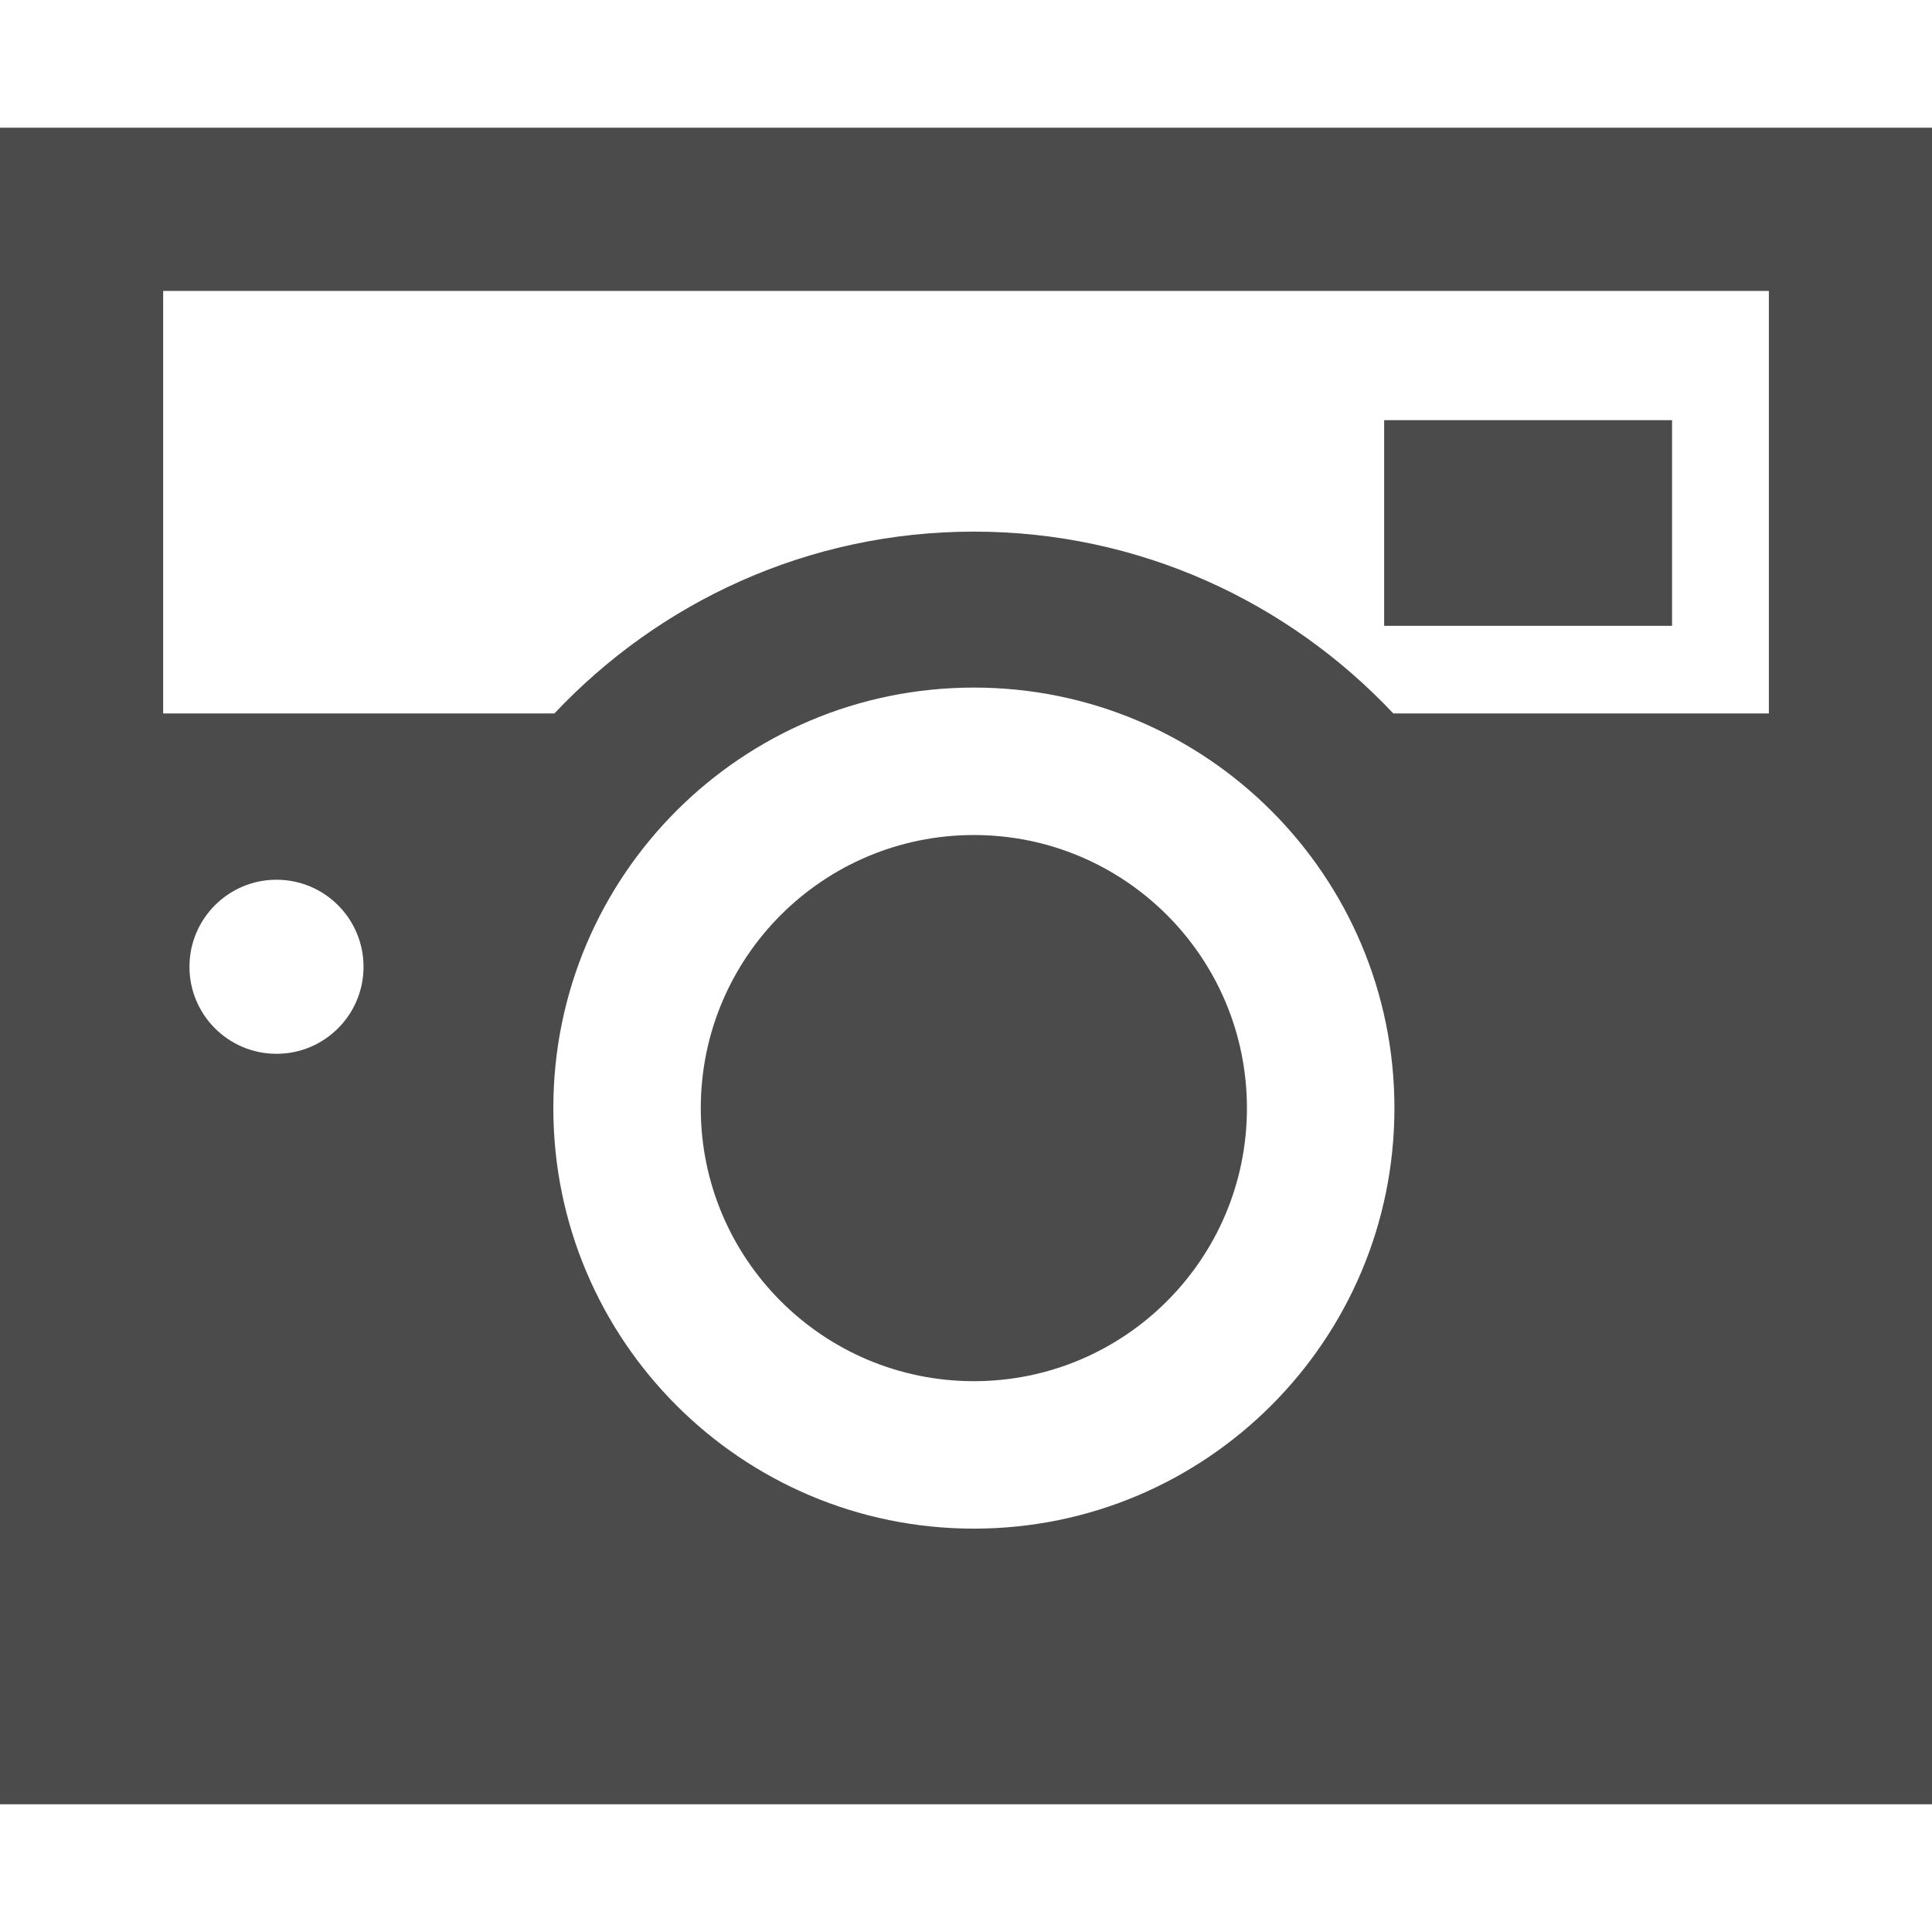 <!--?xml version="1.0" encoding="utf-8"?-->
<!-- Generator: Adobe Illustrator 18.1.1, SVG Export Plug-In . SVG Version: 6.00 Build 0)  -->

<svg version="1.1" id="_x32_" xmlns="http://www.w3.org/2000/svg" xmlns:xlink="http://www.w3.org/1999/xlink" x="0px" y="0px" viewBox="0 0 512 512" style="width: 32px; height: 32px; opacity: 1;" xml:space="preserve">
<style type="text/css">
	.st0{fill:#4B4B4B;}
</style>
<g>
	<rect x="366.814" y="111.346" class="st0" width="76.296" height="54.506" style="fill: rgb(75, 75, 75);"></rect>
	<path class="st0" d="M258.087,221.291c-39.966,0-72.373,32.396-72.373,72.374c0,39.956,32.407,72.362,72.373,72.362
		c39.956,0,72.363-32.406,72.363-72.362C330.45,253.687,298.044,221.291,258.087,221.291z" style="fill: rgb(75, 75, 75);"></path>
	<path class="st0" d="M0,33.852v164.682v33.78v245.835h512V232.313v-33.78V33.852H0z M73.274,279.269
		c-12.736,0-23.066-10.33-23.066-23.056c0-12.747,10.33-23.076,23.066-23.076c12.737,0,23.066,10.329,23.066,23.076
		C96.34,268.939,86.011,279.269,73.274,279.269z M258.087,405.105c-61.56,0-111.449-49.902-111.449-111.44
		c0-61.572,49.889-111.45,111.449-111.45c61.55,0,111.451,49.879,111.451,111.45C369.538,355.203,319.638,405.105,258.087,405.105z
		 M468.769,189.071h-99.527c-27.857-29.592-67.297-48.187-111.155-48.187c-43.868,0-83.296,18.594-111.165,48.187H43.242V77.094
		h425.527V189.071z" style="fill: rgb(75, 75, 75);"></path>
</g>
</svg>
